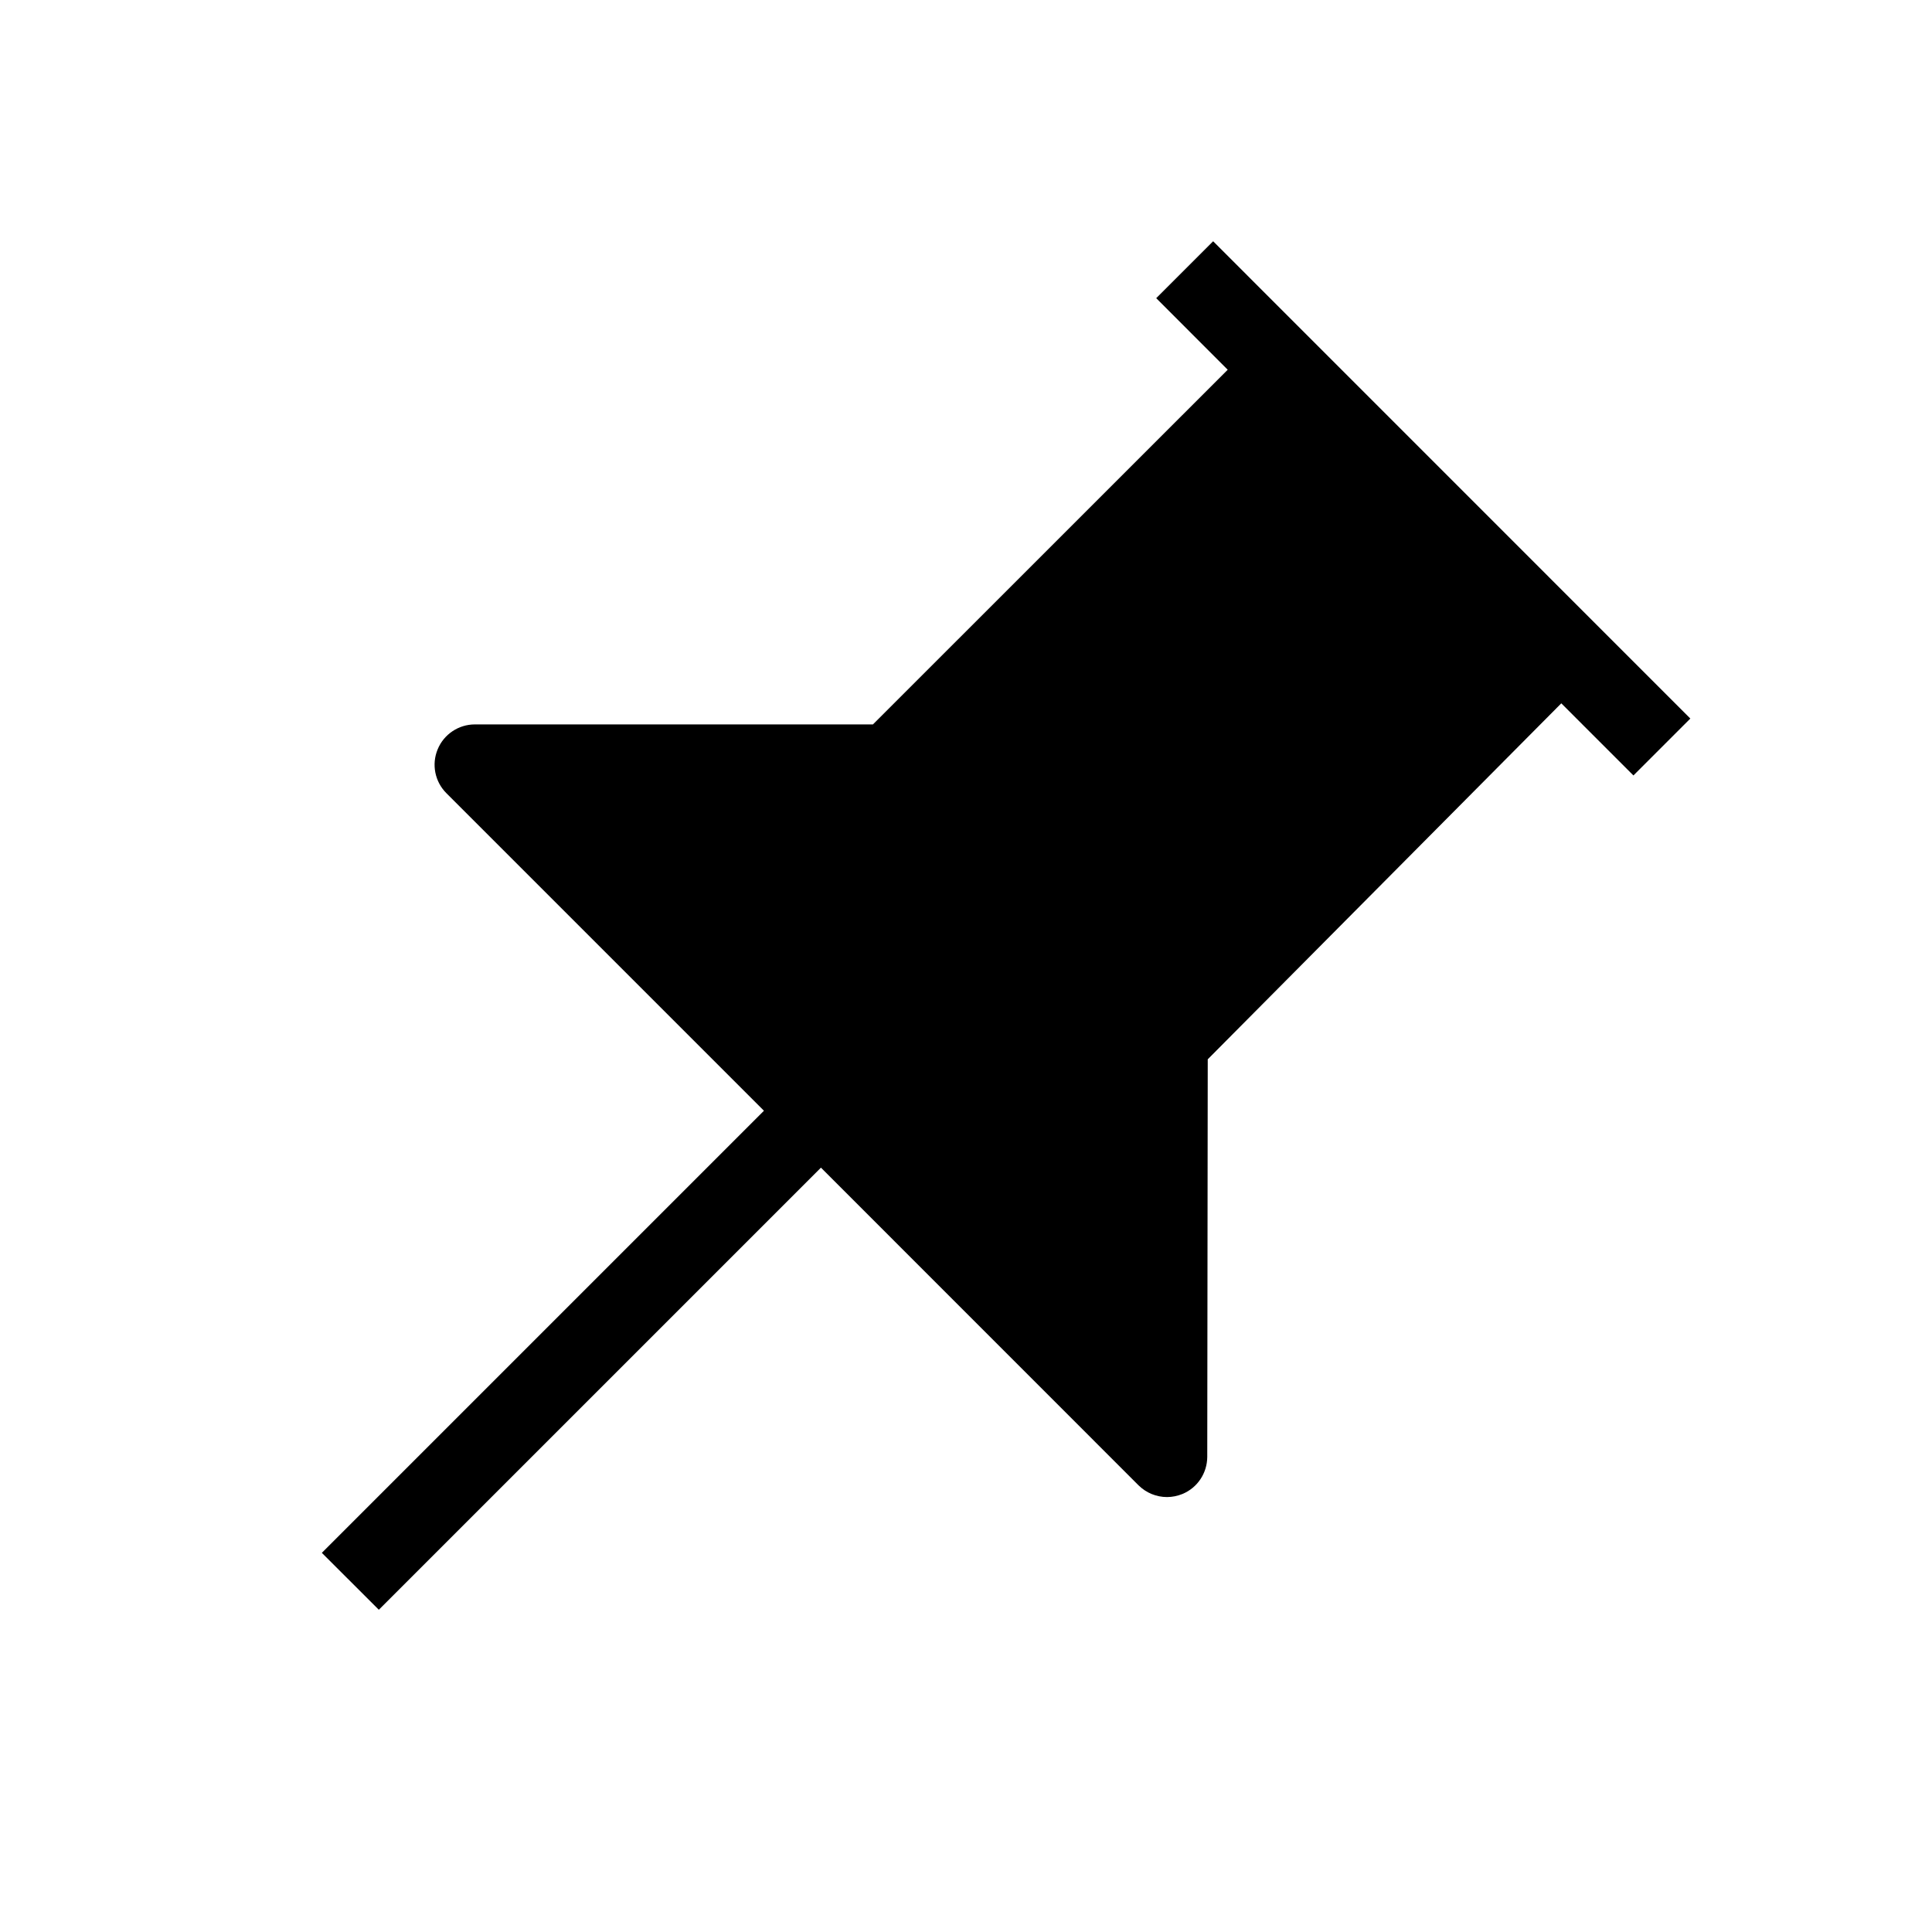 <svg xmlns="http://www.w3.org/2000/svg" width="24" height="24" viewBox="0 0 24 24">
  <path fill-rule="evenodd" d="M20.291,9.633 L20.998,8.926 L15.07,2.997 L14.363,3.704 L15.251,4.593 L10.844,8.999 L5.899,8.999 C5.697,8.999 5.514,9.121 5.437,9.308 C5.359,9.495 5.402,9.71 5.545,9.853 L9.49,13.798 L3.998,19.29 L4.706,19.997 L10.198,14.505 L14.143,18.451 C14.239,18.546 14.367,18.597 14.497,18.597 C14.561,18.597 14.626,18.584 14.688,18.559 C14.875,18.482 14.996,18.3 14.997,18.098 L15.003,13.159 L19.395,8.737 L20.291,9.633 Z"/>
</svg>
